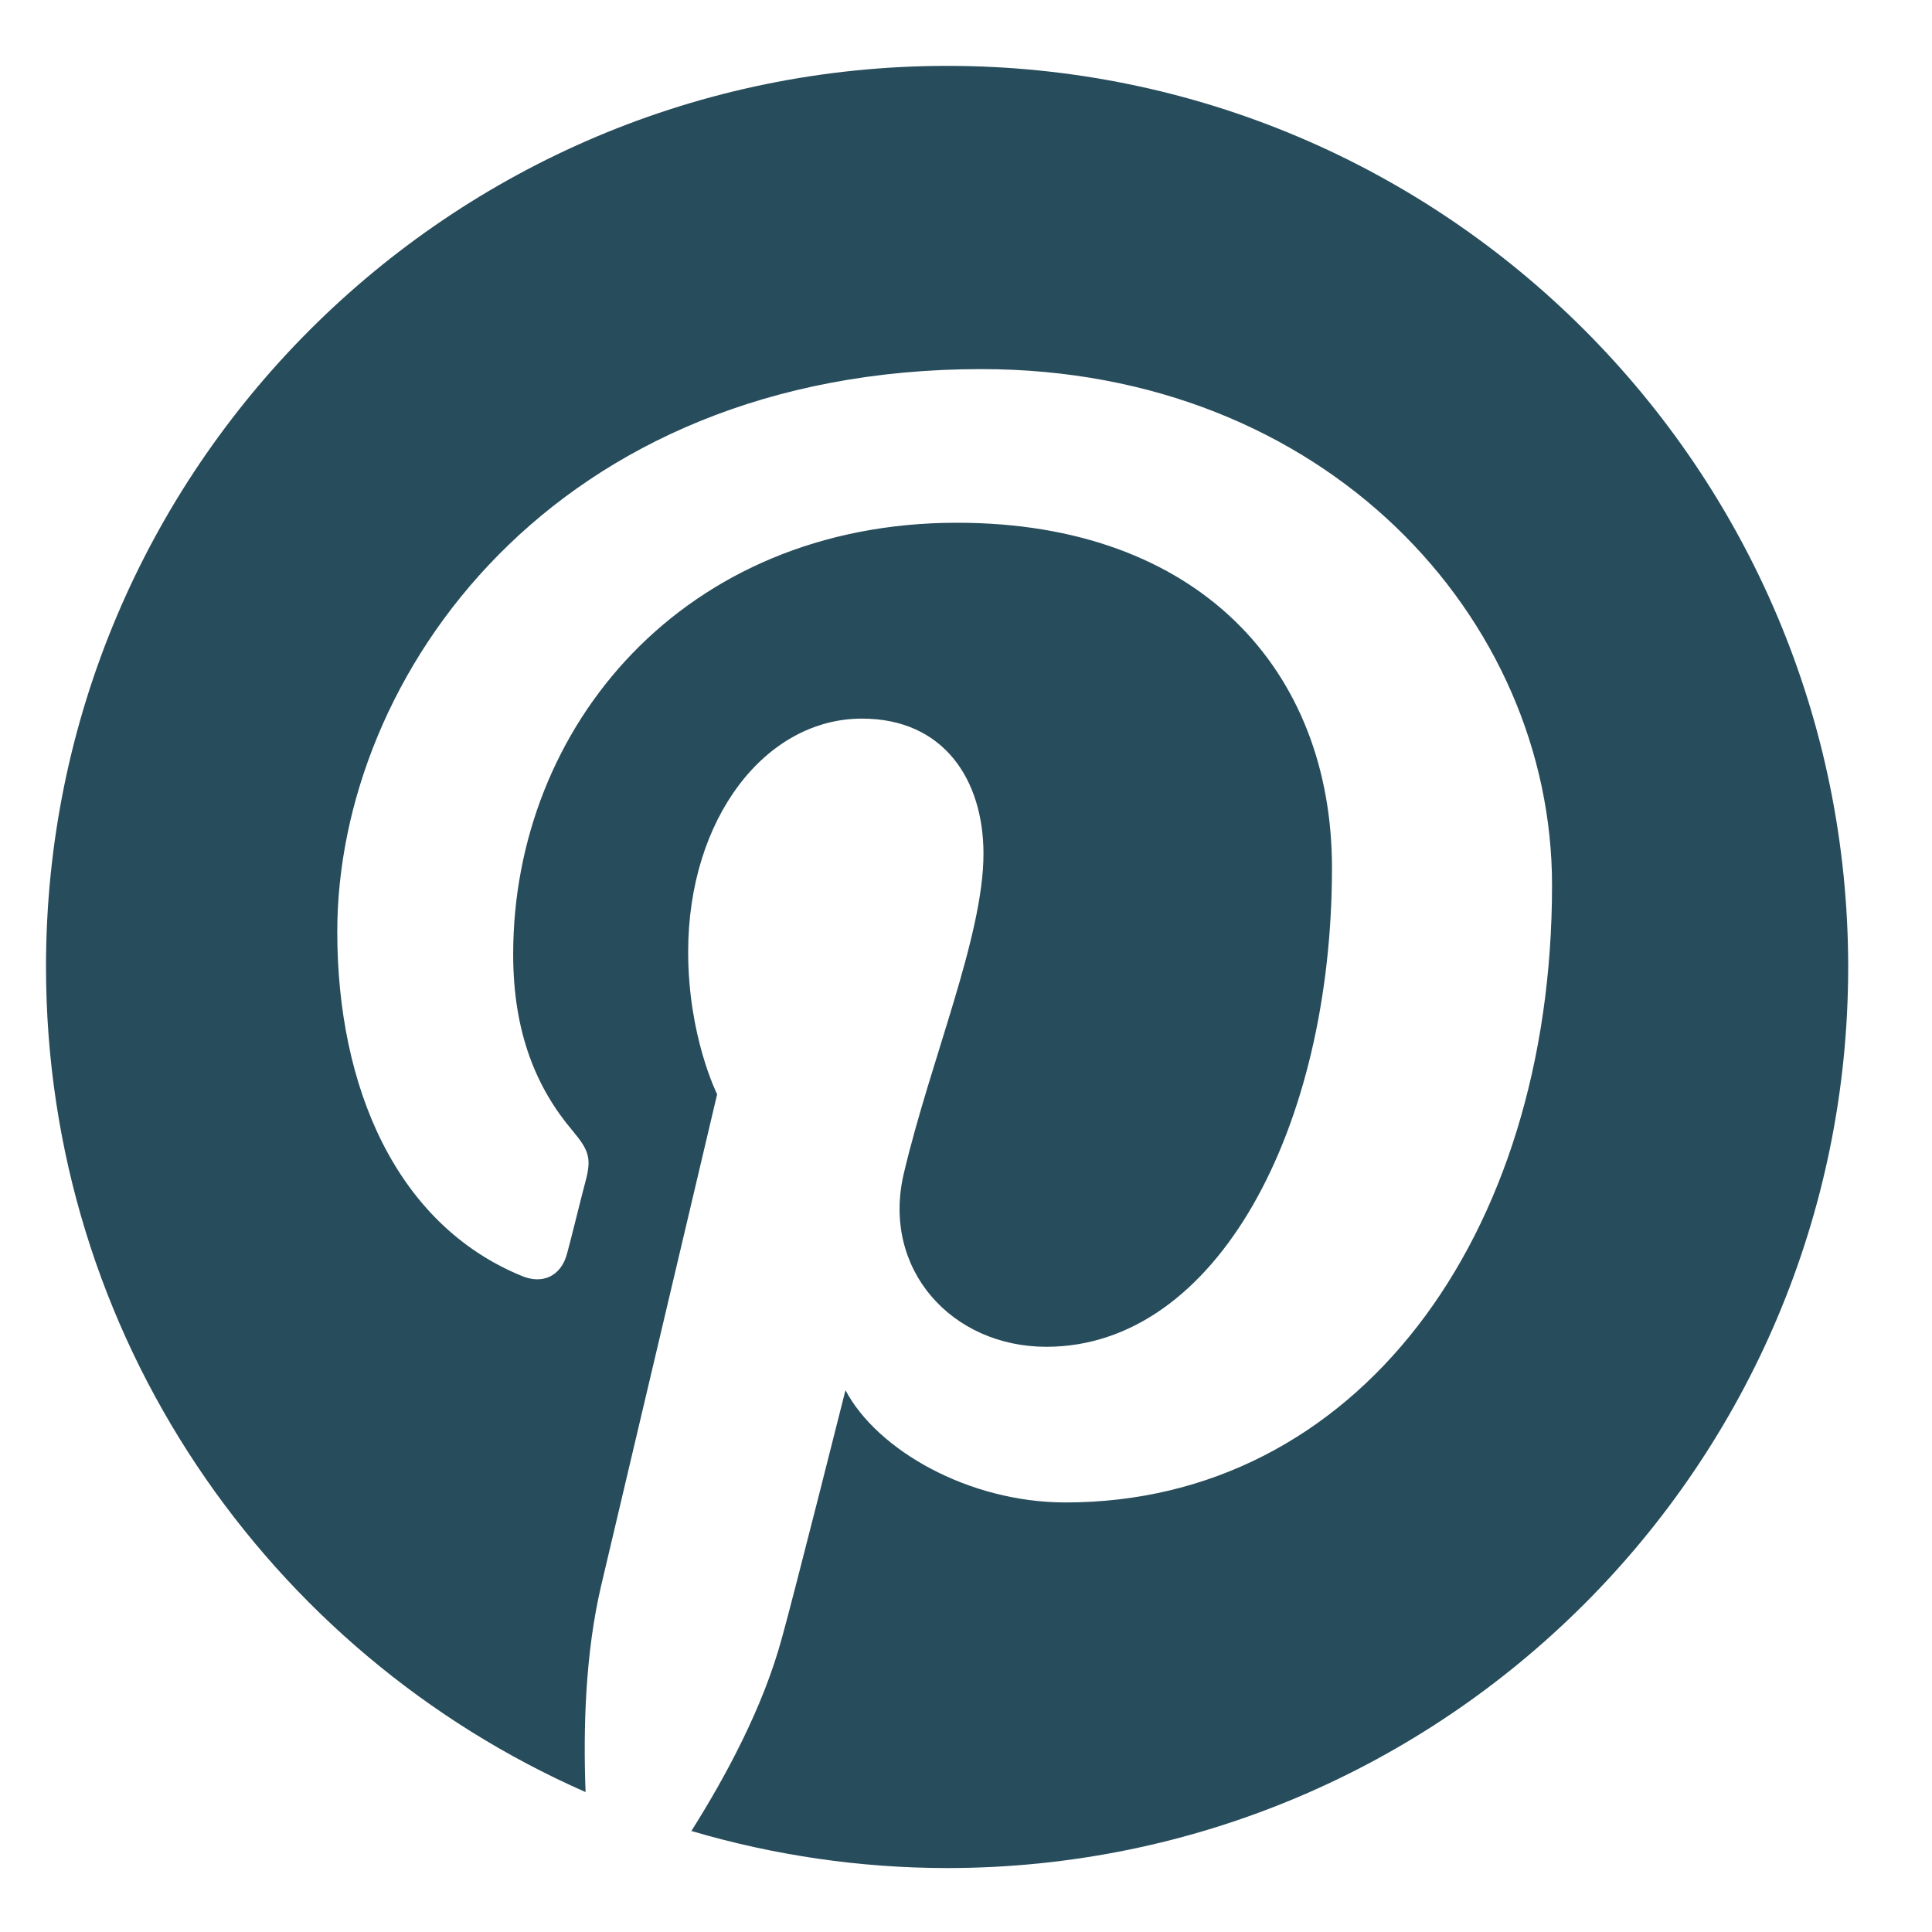 <svg width="20" height="20" viewBox="0 0 20 21" fill="none" xmlns="http://www.w3.org/2000/svg">
<path d="M9.797 0.716C4.387 0.716 0 5.1 0 10.508C0 14.517 2.414 17.962 5.865 19.479C5.839 18.797 5.86 17.975 6.035 17.232C6.223 16.436 7.295 11.894 7.295 11.894C7.295 11.894 6.98 11.269 6.98 10.346C6.98 8.895 7.82 7.811 8.869 7.811C9.762 7.811 10.19 8.48 10.19 9.28C10.19 10.176 9.617 11.514 9.324 12.755C9.079 13.796 9.845 14.639 10.873 14.639C12.727 14.639 13.978 12.257 13.978 9.433C13.978 7.286 12.53 5.682 9.902 5.682C6.932 5.682 5.078 7.898 5.078 10.373C5.078 11.225 5.331 11.828 5.725 12.292C5.904 12.506 5.93 12.593 5.865 12.838C5.817 13.017 5.712 13.45 5.664 13.625C5.598 13.874 5.397 13.962 5.174 13.87C3.805 13.31 3.166 11.815 3.166 10.128C3.166 7.347 5.515 4.012 10.168 4.012C13.908 4.012 16.37 6.718 16.37 9.621C16.37 13.463 14.231 16.331 11.082 16.331C10.024 16.331 9.031 15.758 8.69 15.111C8.69 15.111 8.122 17.367 7.999 17.804C7.794 18.561 7.387 19.312 7.015 19.902C7.917 20.168 8.852 20.304 9.792 20.305C15.202 20.305 19.589 15.92 19.589 10.512C19.589 5.105 15.207 0.716 9.797 0.716Z" fill="#274C5B"/>
</svg>

